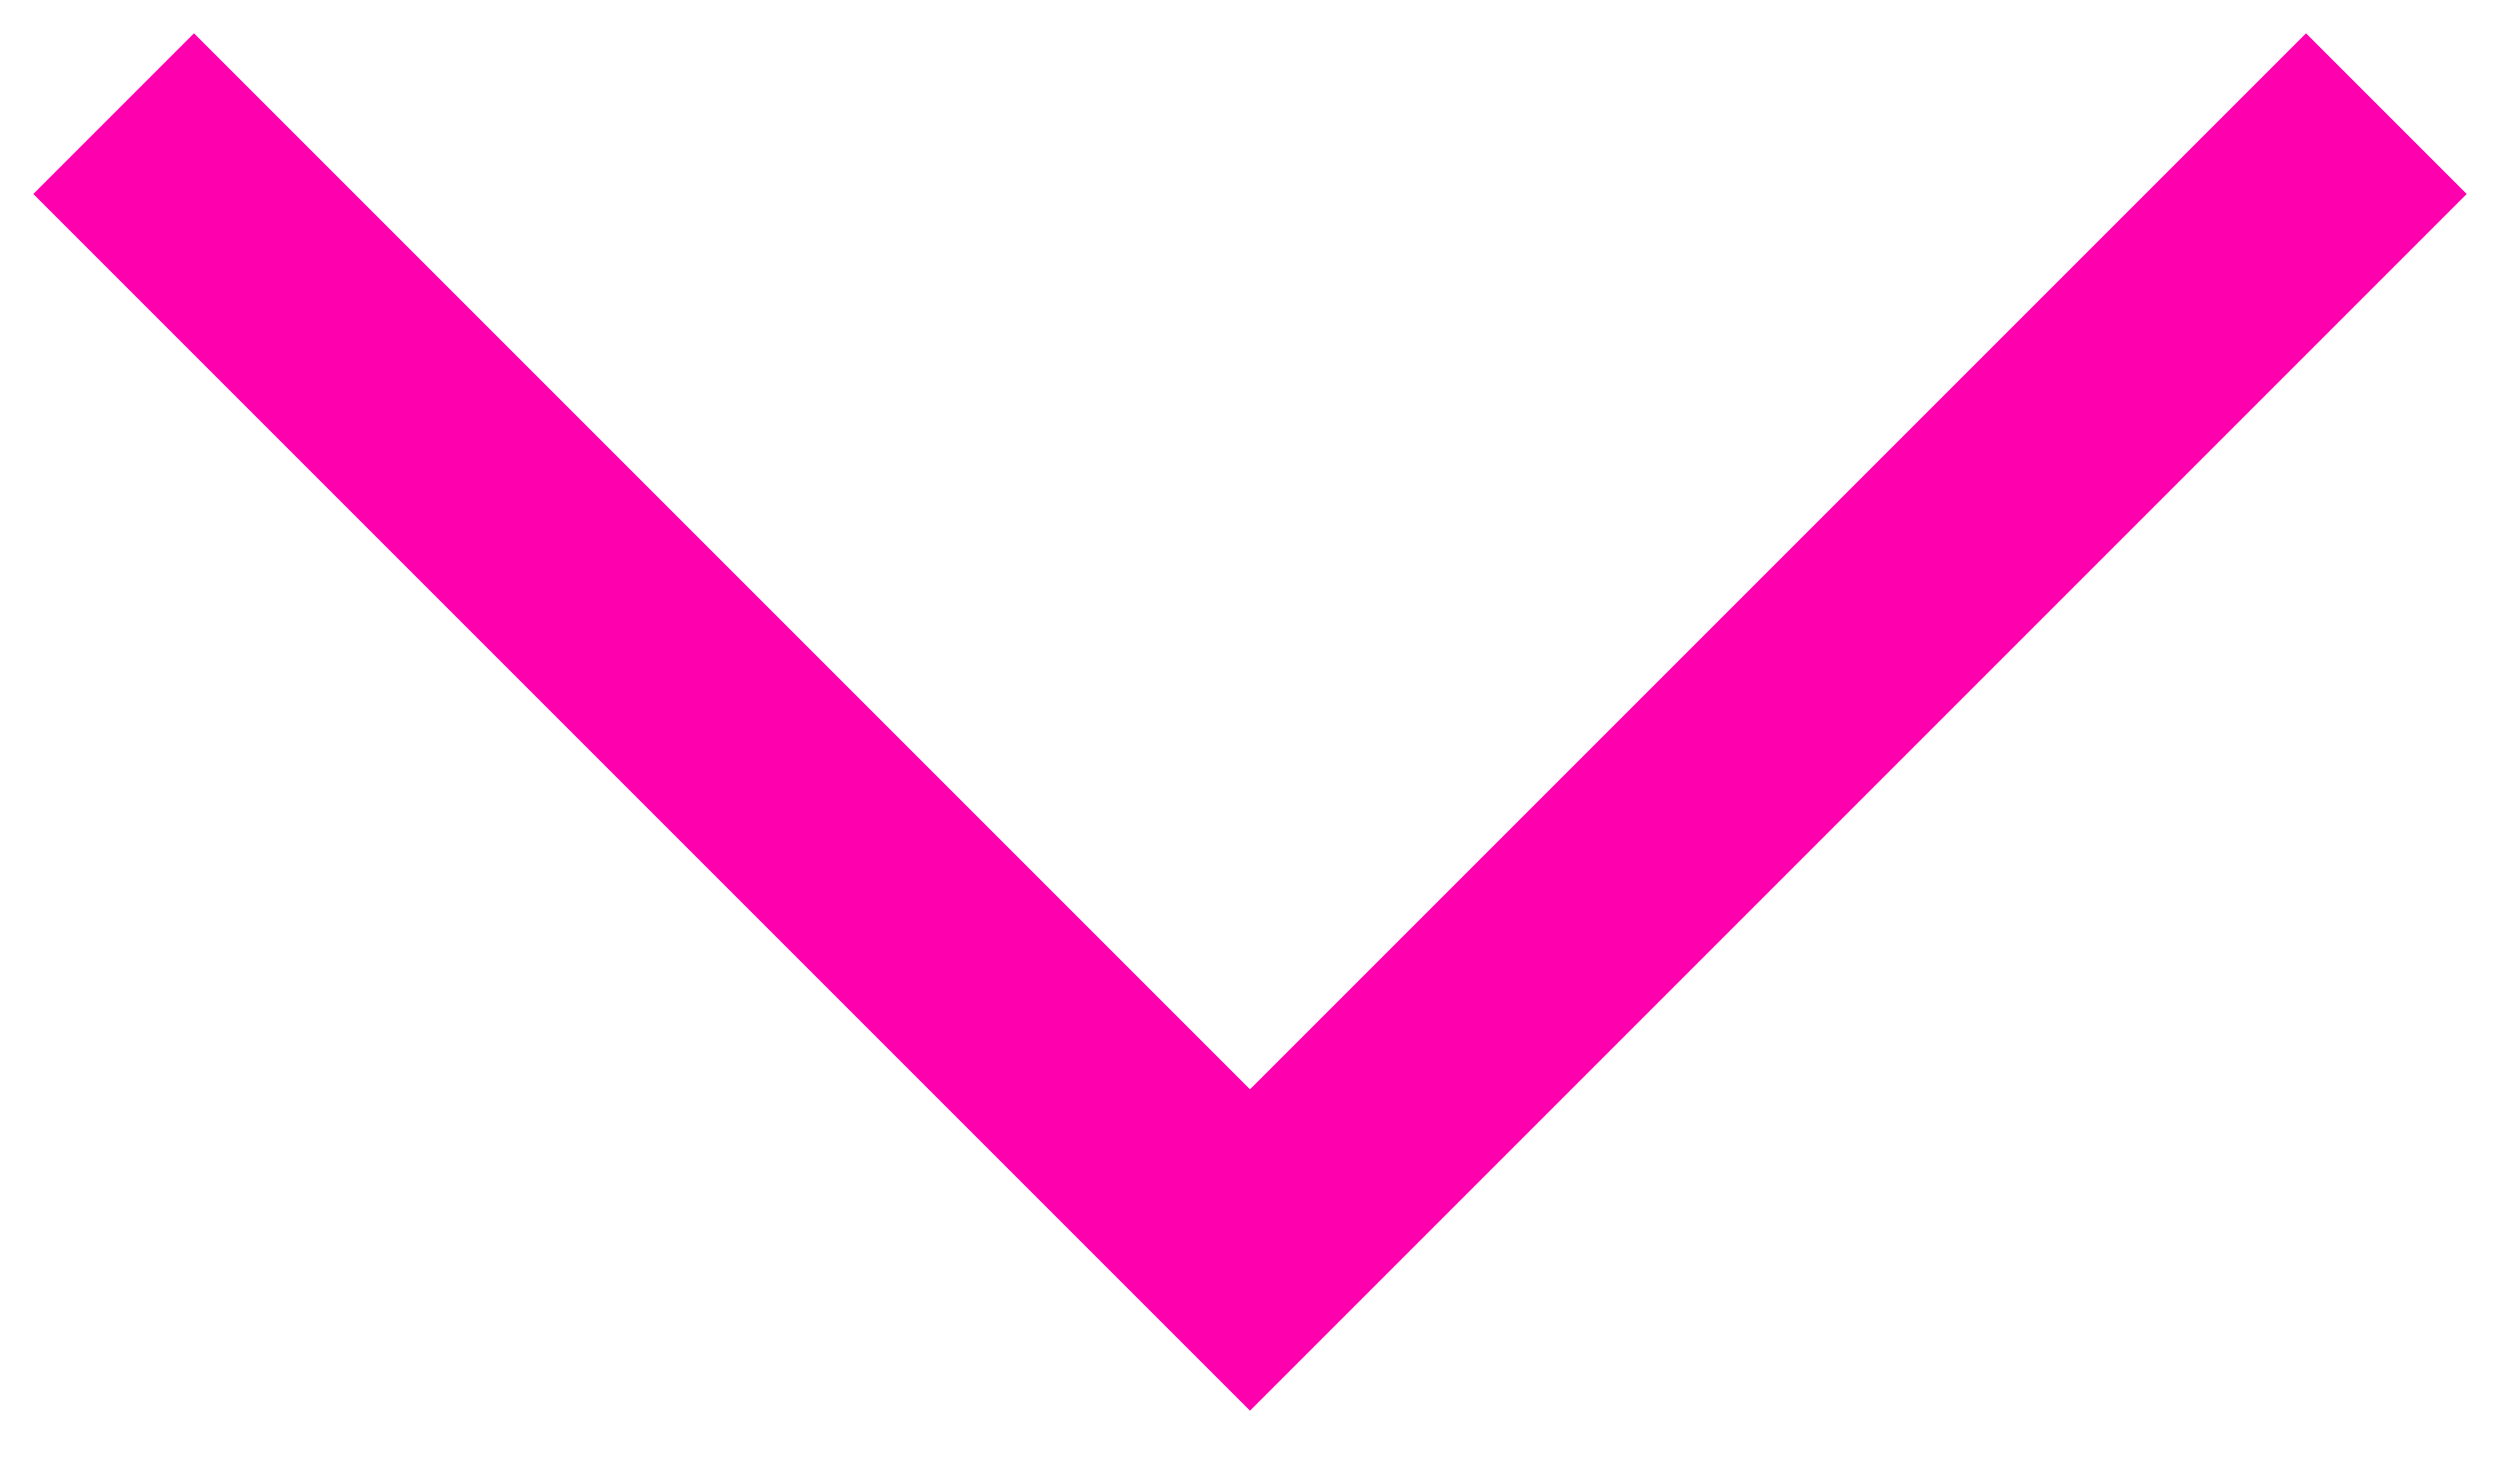 <svg width="22" height="13" viewBox="0 0 22 13" fill="none" xmlns="http://www.w3.org/2000/svg">
<path d="M11 11L10.293 11.707L11 12.414L11.707 11.707L11 11ZM11.707 11.707L21.707 1.707L20.293 0.293L10.293 10.293L11.707 11.707ZM11.707 10.293L1.707 0.293L0.293 1.707L10.293 11.707L11.707 10.293Z" fill="#FF00AF"/>
</svg>

